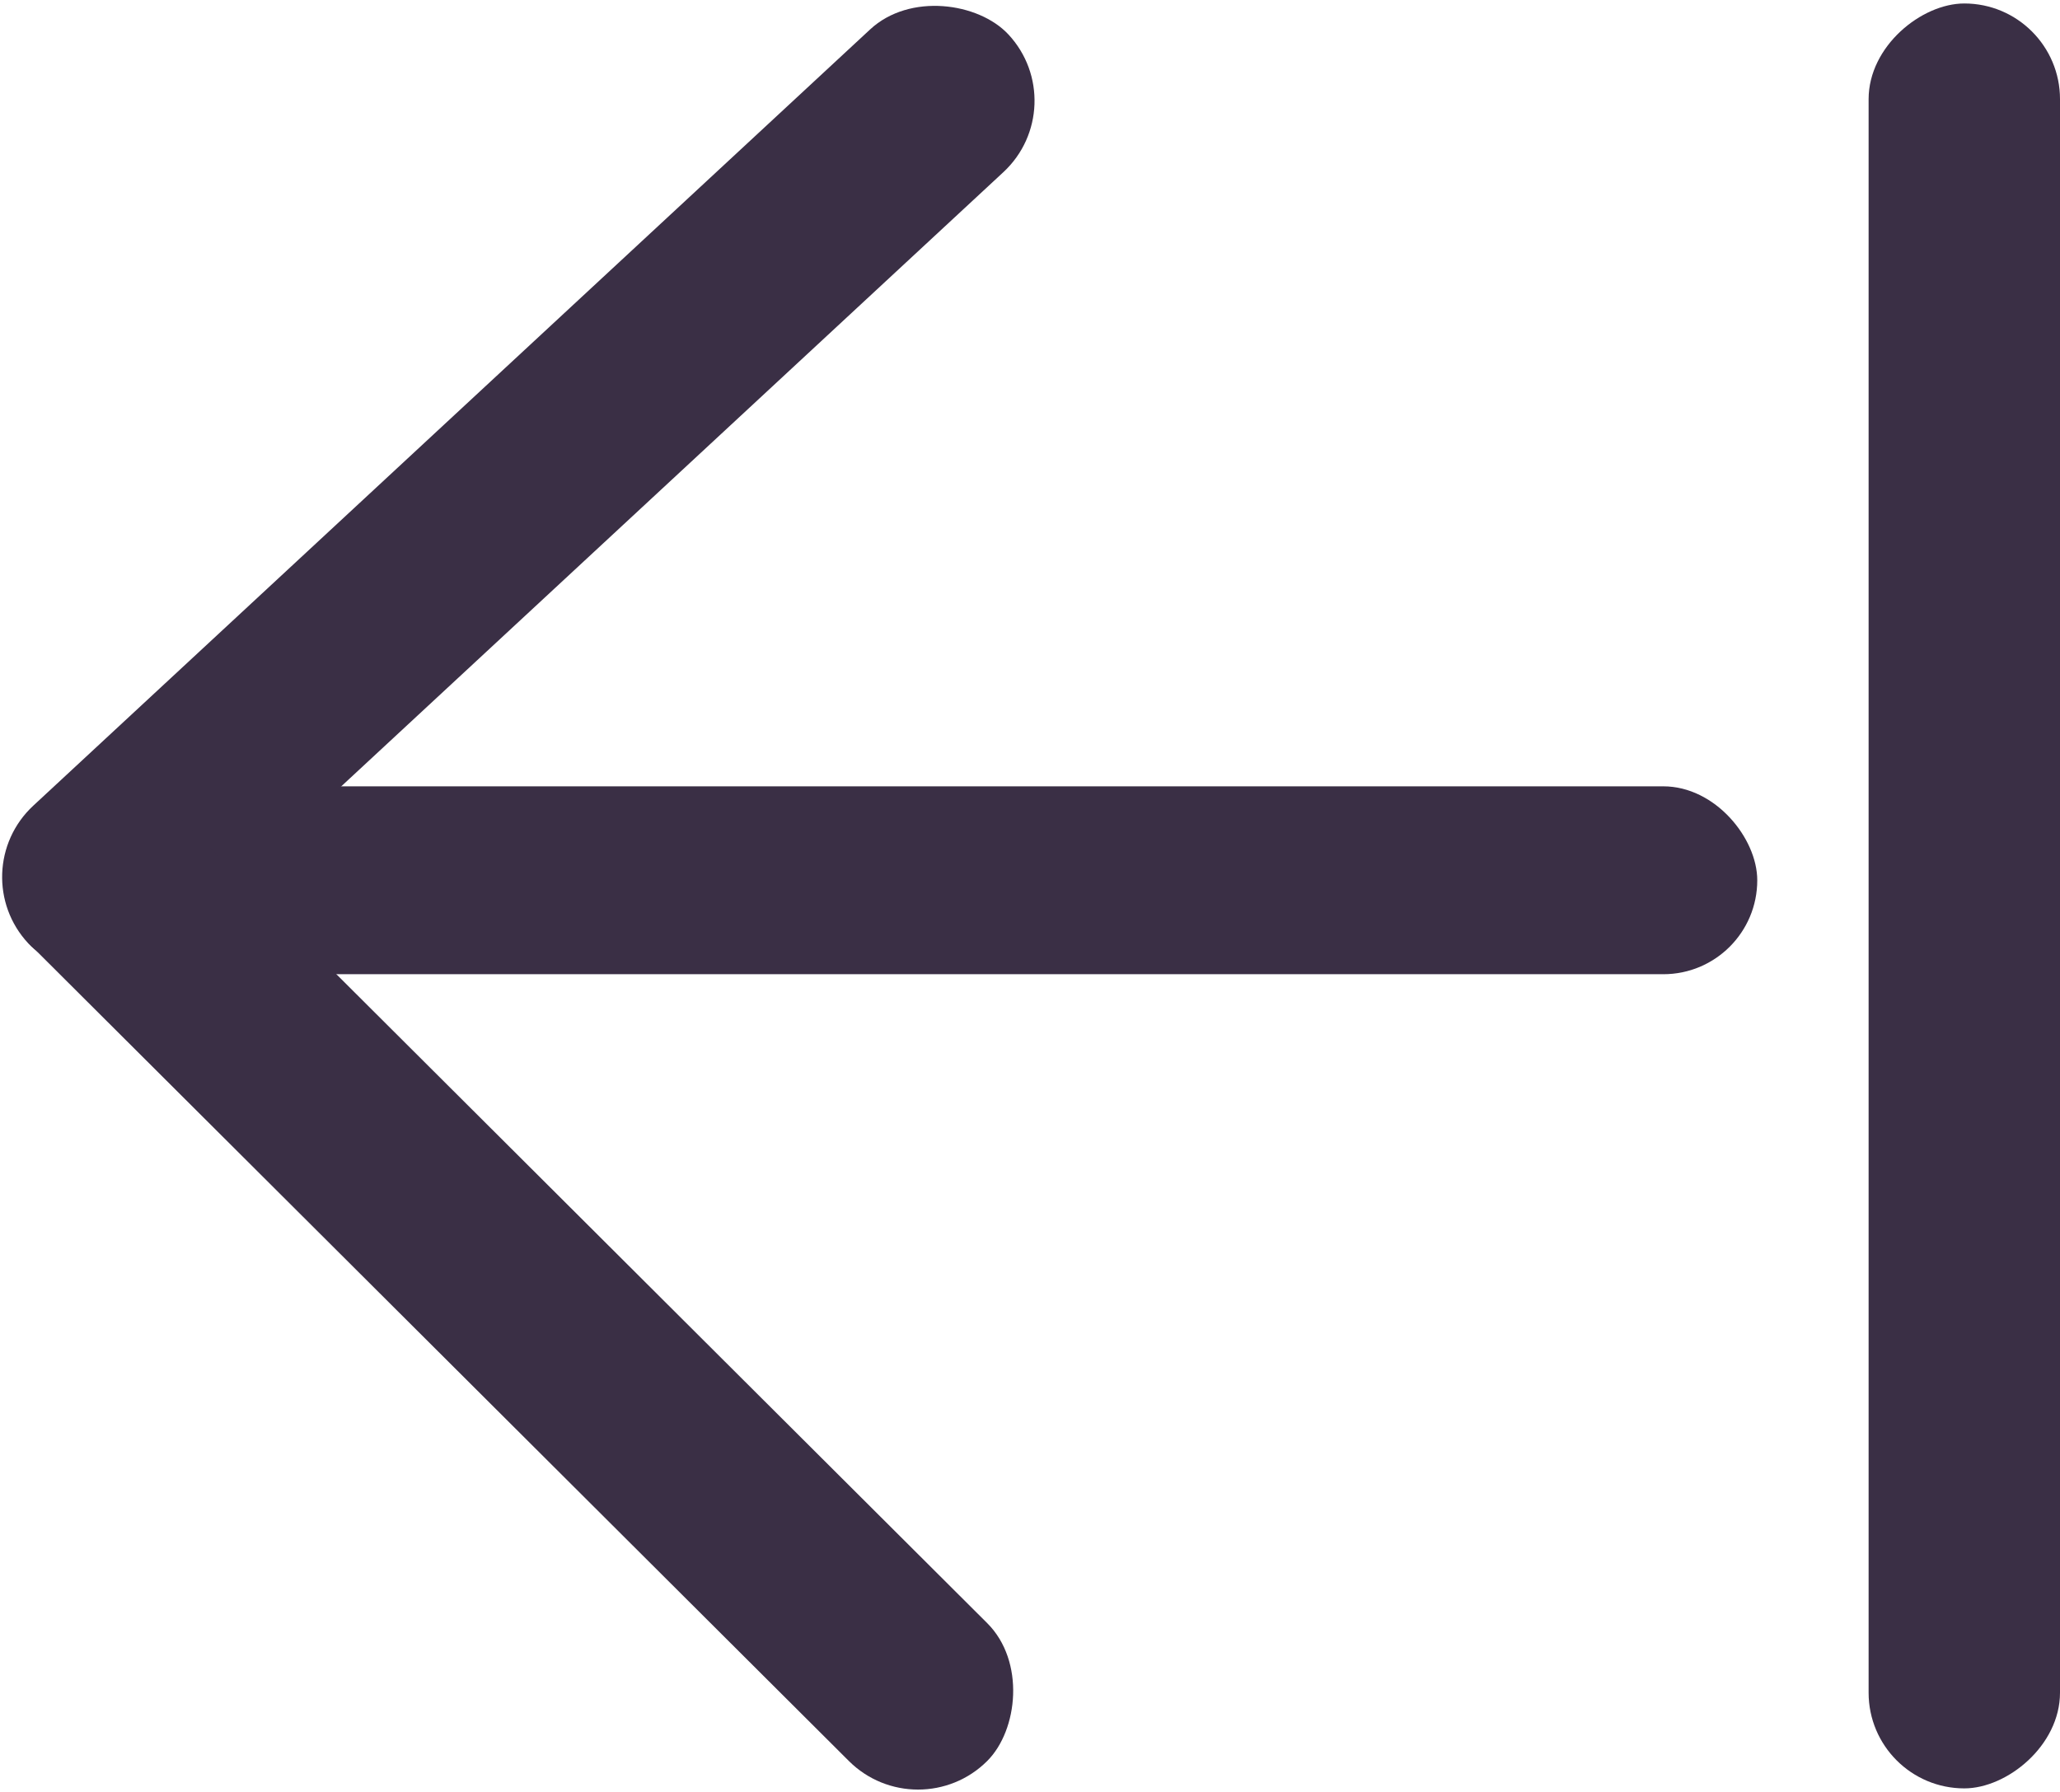 <svg width="592" height="515" viewBox="0 0 592 515" fill="none" xmlns="http://www.w3.org/2000/svg">
<rect x="592" y="1" width="513" height="55" rx="27.5" transform="rotate(90 592 1)" fill="#3A2F45"/>
<rect x="1" y="226" width="504" height="54" rx="27" fill="#3A2F45"/>
<rect width="384.223" height="56.133" rx="28.067" transform="matrix(0.733 -0.68 0.682 0.731 -11 250.637)" fill="#3A2F45"/>
<rect width="387.651" height="56.139" rx="28.069" transform="matrix(0.708 0.706 -0.708 0.706 29.112 212.635)" fill="#3A2F45"/>
</svg>
